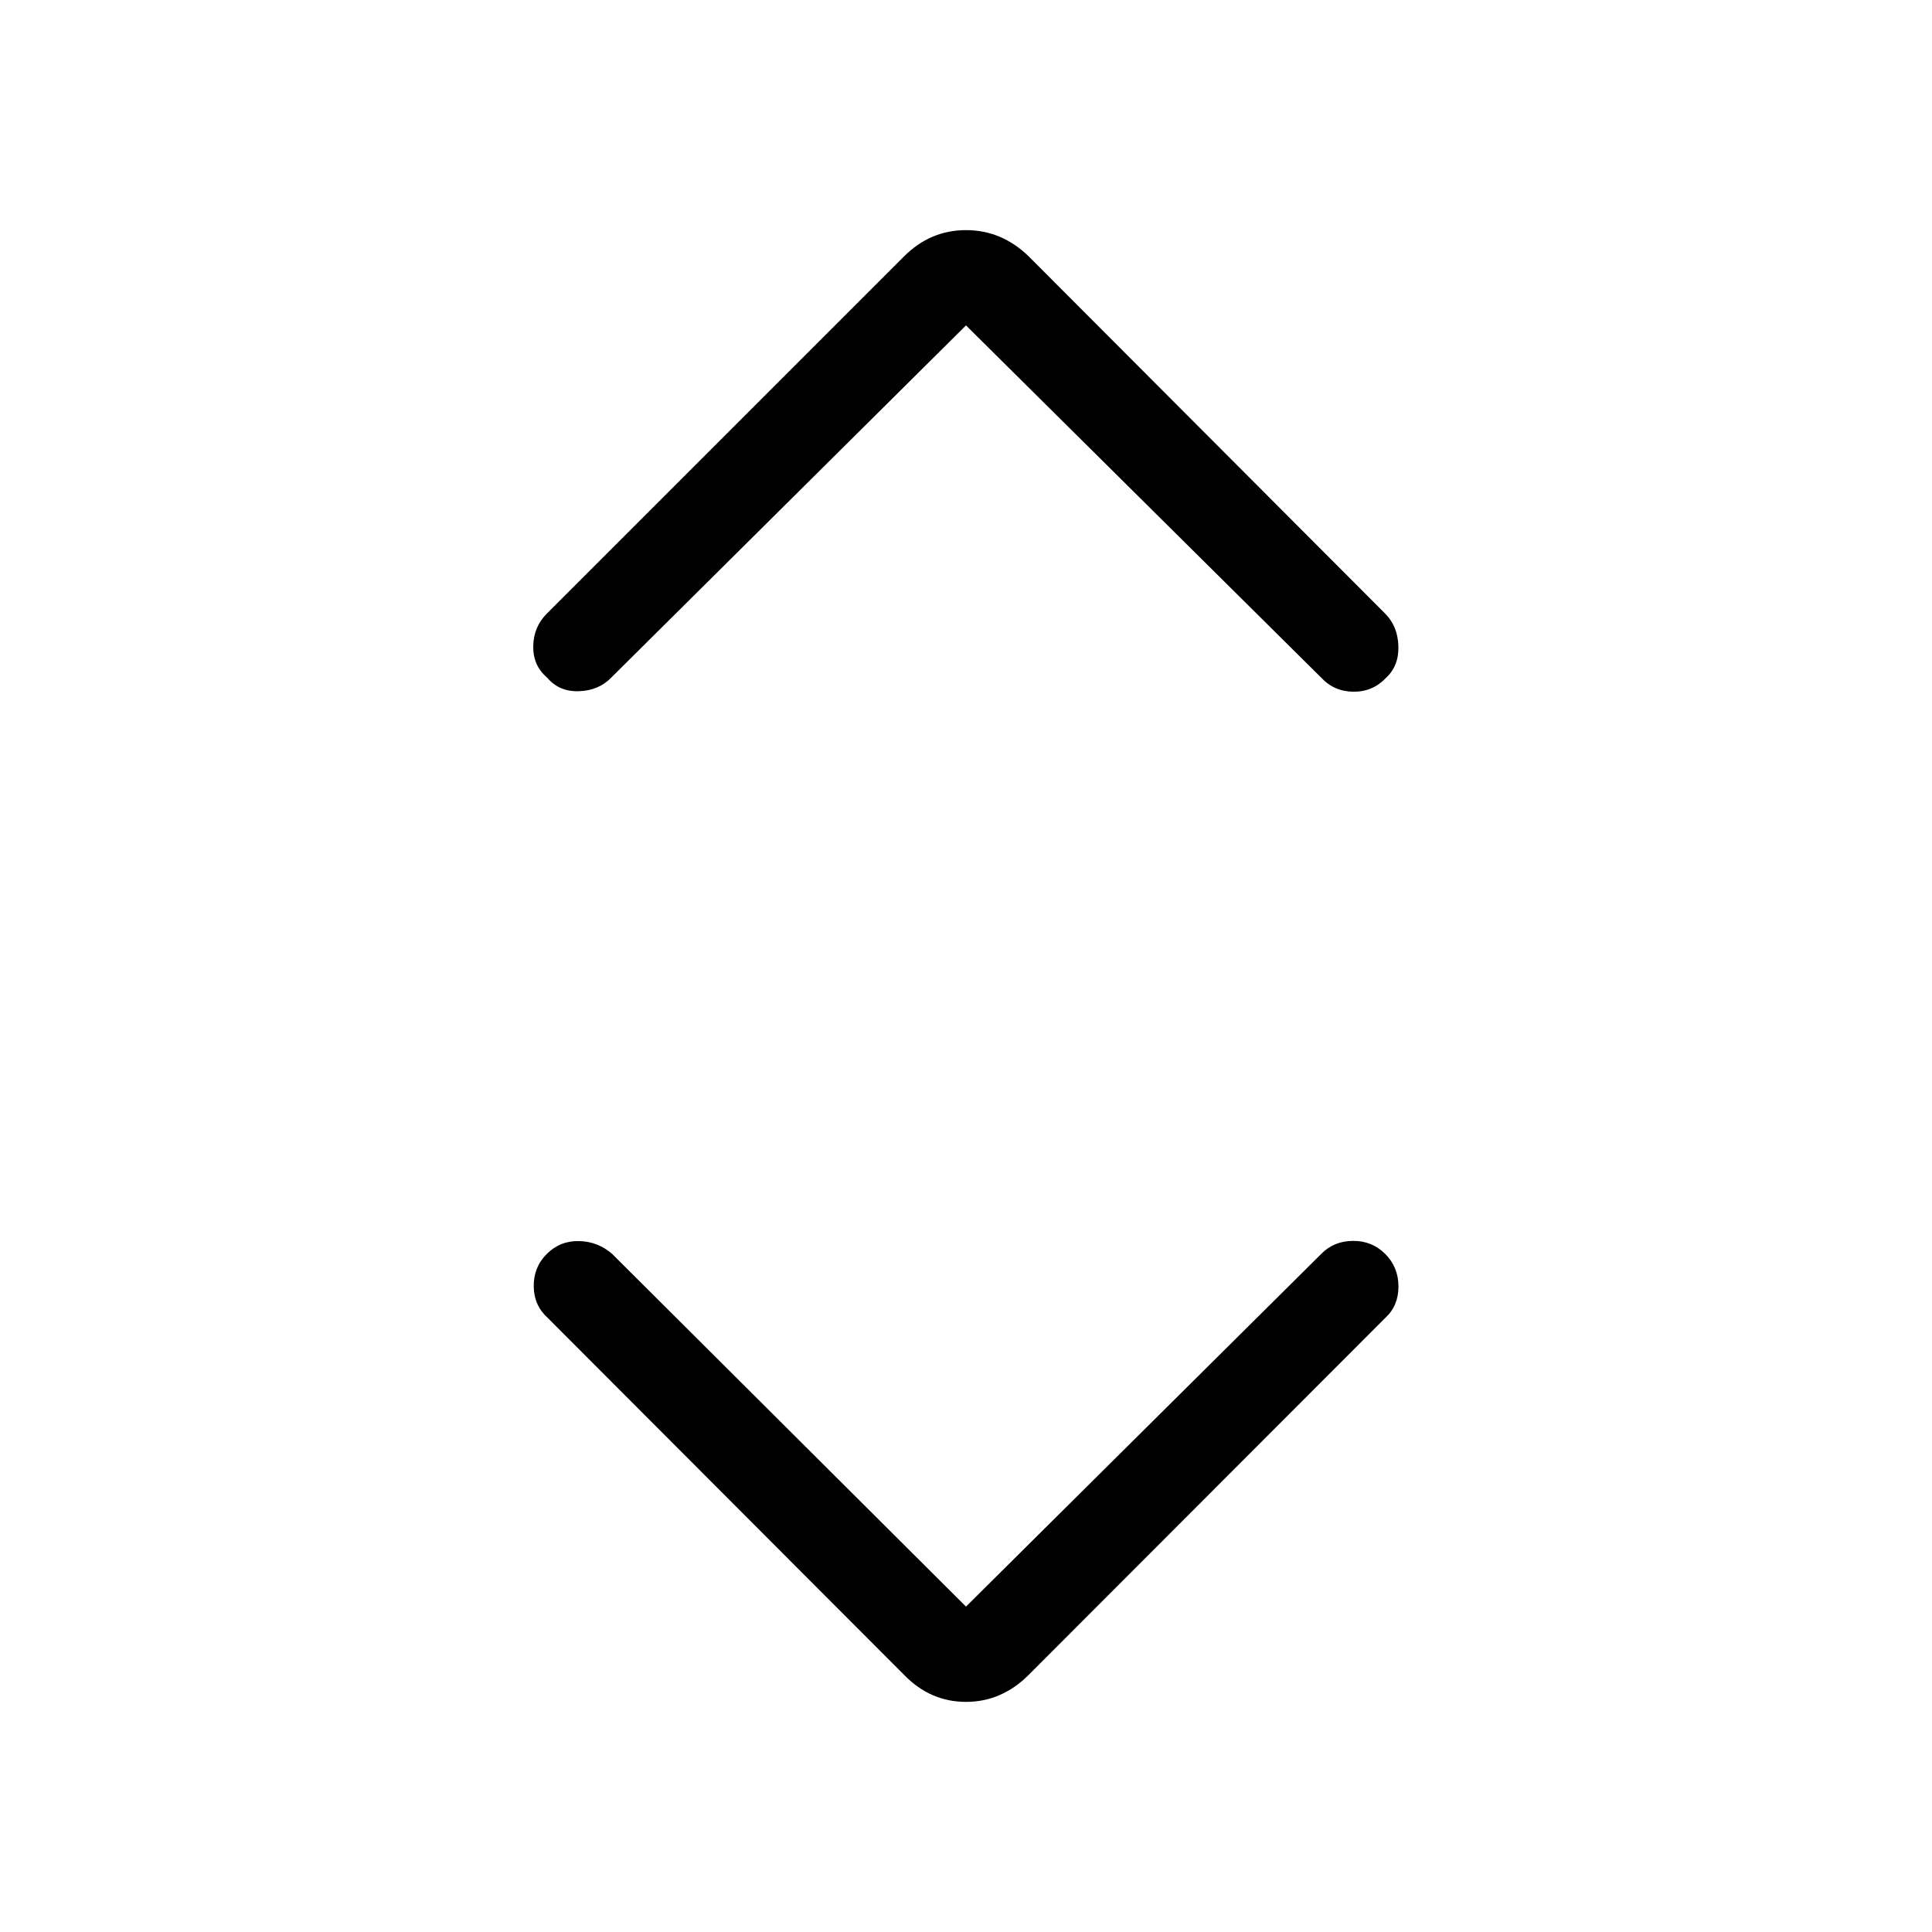 <svg xmlns="http://www.w3.org/2000/svg" height="48" viewBox="0 -960 960 960" width="48"><path d="m480-161.692 176.5-175.231q6.192-6.384 15.711-6.48 9.519-.096 16.096 6.48 6.577 6.577 6.577 16.192t-6.577 15.615L511.153-127.769Q497.73-114.347 480-114.347q-17.73 0-30.769-13.422L272.193-305.116q-6.885-6.192-6.981-15.711-.096-9.519 6.481-16.096 6.577-6.576 16-6.384 9.422.192 16.499 6.384L480-161.692Zm0-636.616L303.692-623.27q-6.192 6.385-15.999 6.731-9.808.346-15.808-6.731-7.077-5.999-6.923-15.615.154-9.615 6.731-16.192l177.538-177.538Q462.27-845.653 480-845.653q17.73 0 31.153 13.038l177.154 177.538q6.192 6.193 6.538 16 .347 9.808-6.038 15.807-6.692 7.077-16.307 6.981-9.615-.096-16-6.981L480-798.308Z"/></svg>